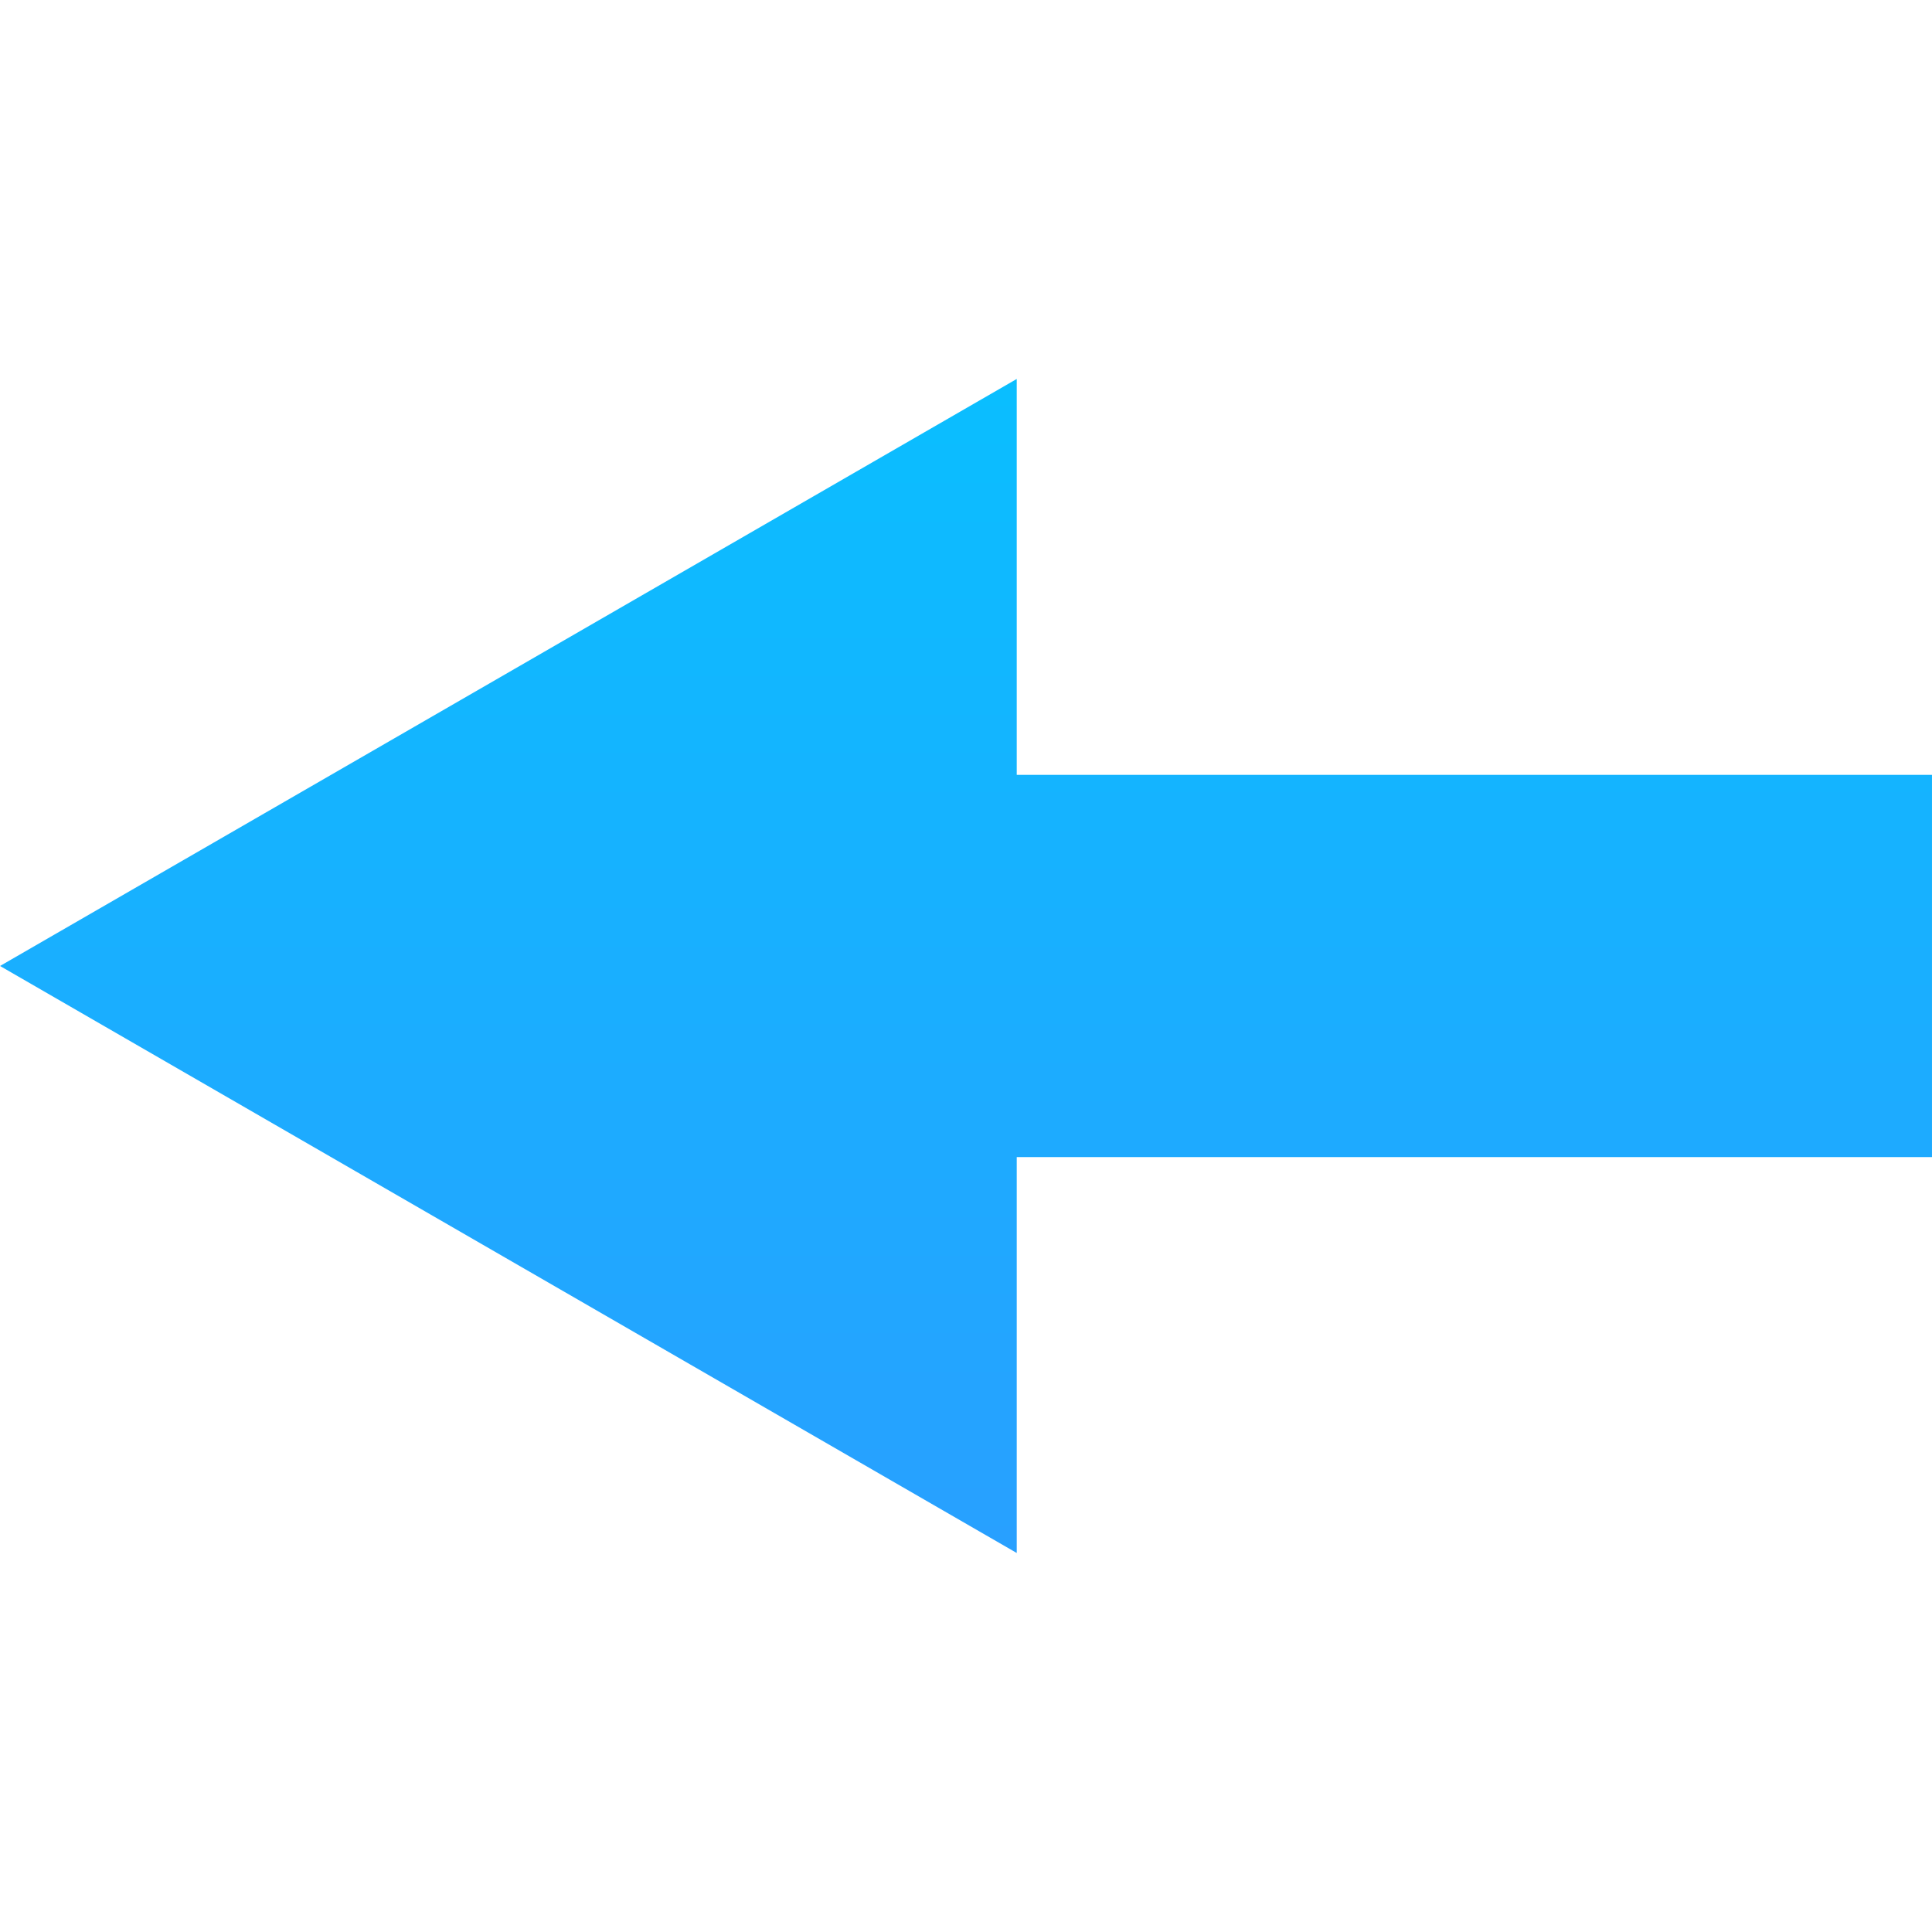 <?xml version="1.0" encoding="UTF-8" standalone="no"?>
<svg xmlns:rdf="http://www.w3.org/1999/02/22-rdf-syntax-ns#" xmlns="http://www.w3.org/2000/svg" height="512" width="512" version="1.1" xmlns:cc="http://creativecommons.org/ns#" xmlns:xlink="http://www.w3.org/1999/xlink" xmlns:dc="http://purl.org/dc/elements/1.1/">
 <title>Gnome Symbolic Icon Theme</title>
 <defs>
  <linearGradient id="linearGradient4152">
   <stop style="stop-color:#3296ff" offset="0"/>
   <stop style="stop-color:#00c8ff" offset="1"/>
  </linearGradient>
  <linearGradient id="linearGradient4168" x1="256" xlink:href="#linearGradient4152" gradientUnits="userSpaceOnUse" y1="512" gradientTransform="matrix(0 -.999 .999 0 .261 512)" x2="256" y2="-3.1629e-13"/>
  <linearGradient id="linearGradient4154" x1="256" xlink:href="#linearGradient4152" gradientUnits="userSpaceOnUse" x2="256" gradientTransform="matrix(0 -.999 .999 0 .261 512)" y1="512" y2="0"/>
 </defs>
 <g transform="matrix(0 1.001 -1.001 0 512.52 -.262)">
  <path d="m256 0.522v242.83" style="stroke:url(#linearGradient4168);stroke-width:101.18;fill:none"/>
  <path style="fill:url(#linearGradient4154);fill-rule:evenodd" d="m100.59 242.83 310.82-0-155.41 269.17z"/>
 </g>
</svg>
